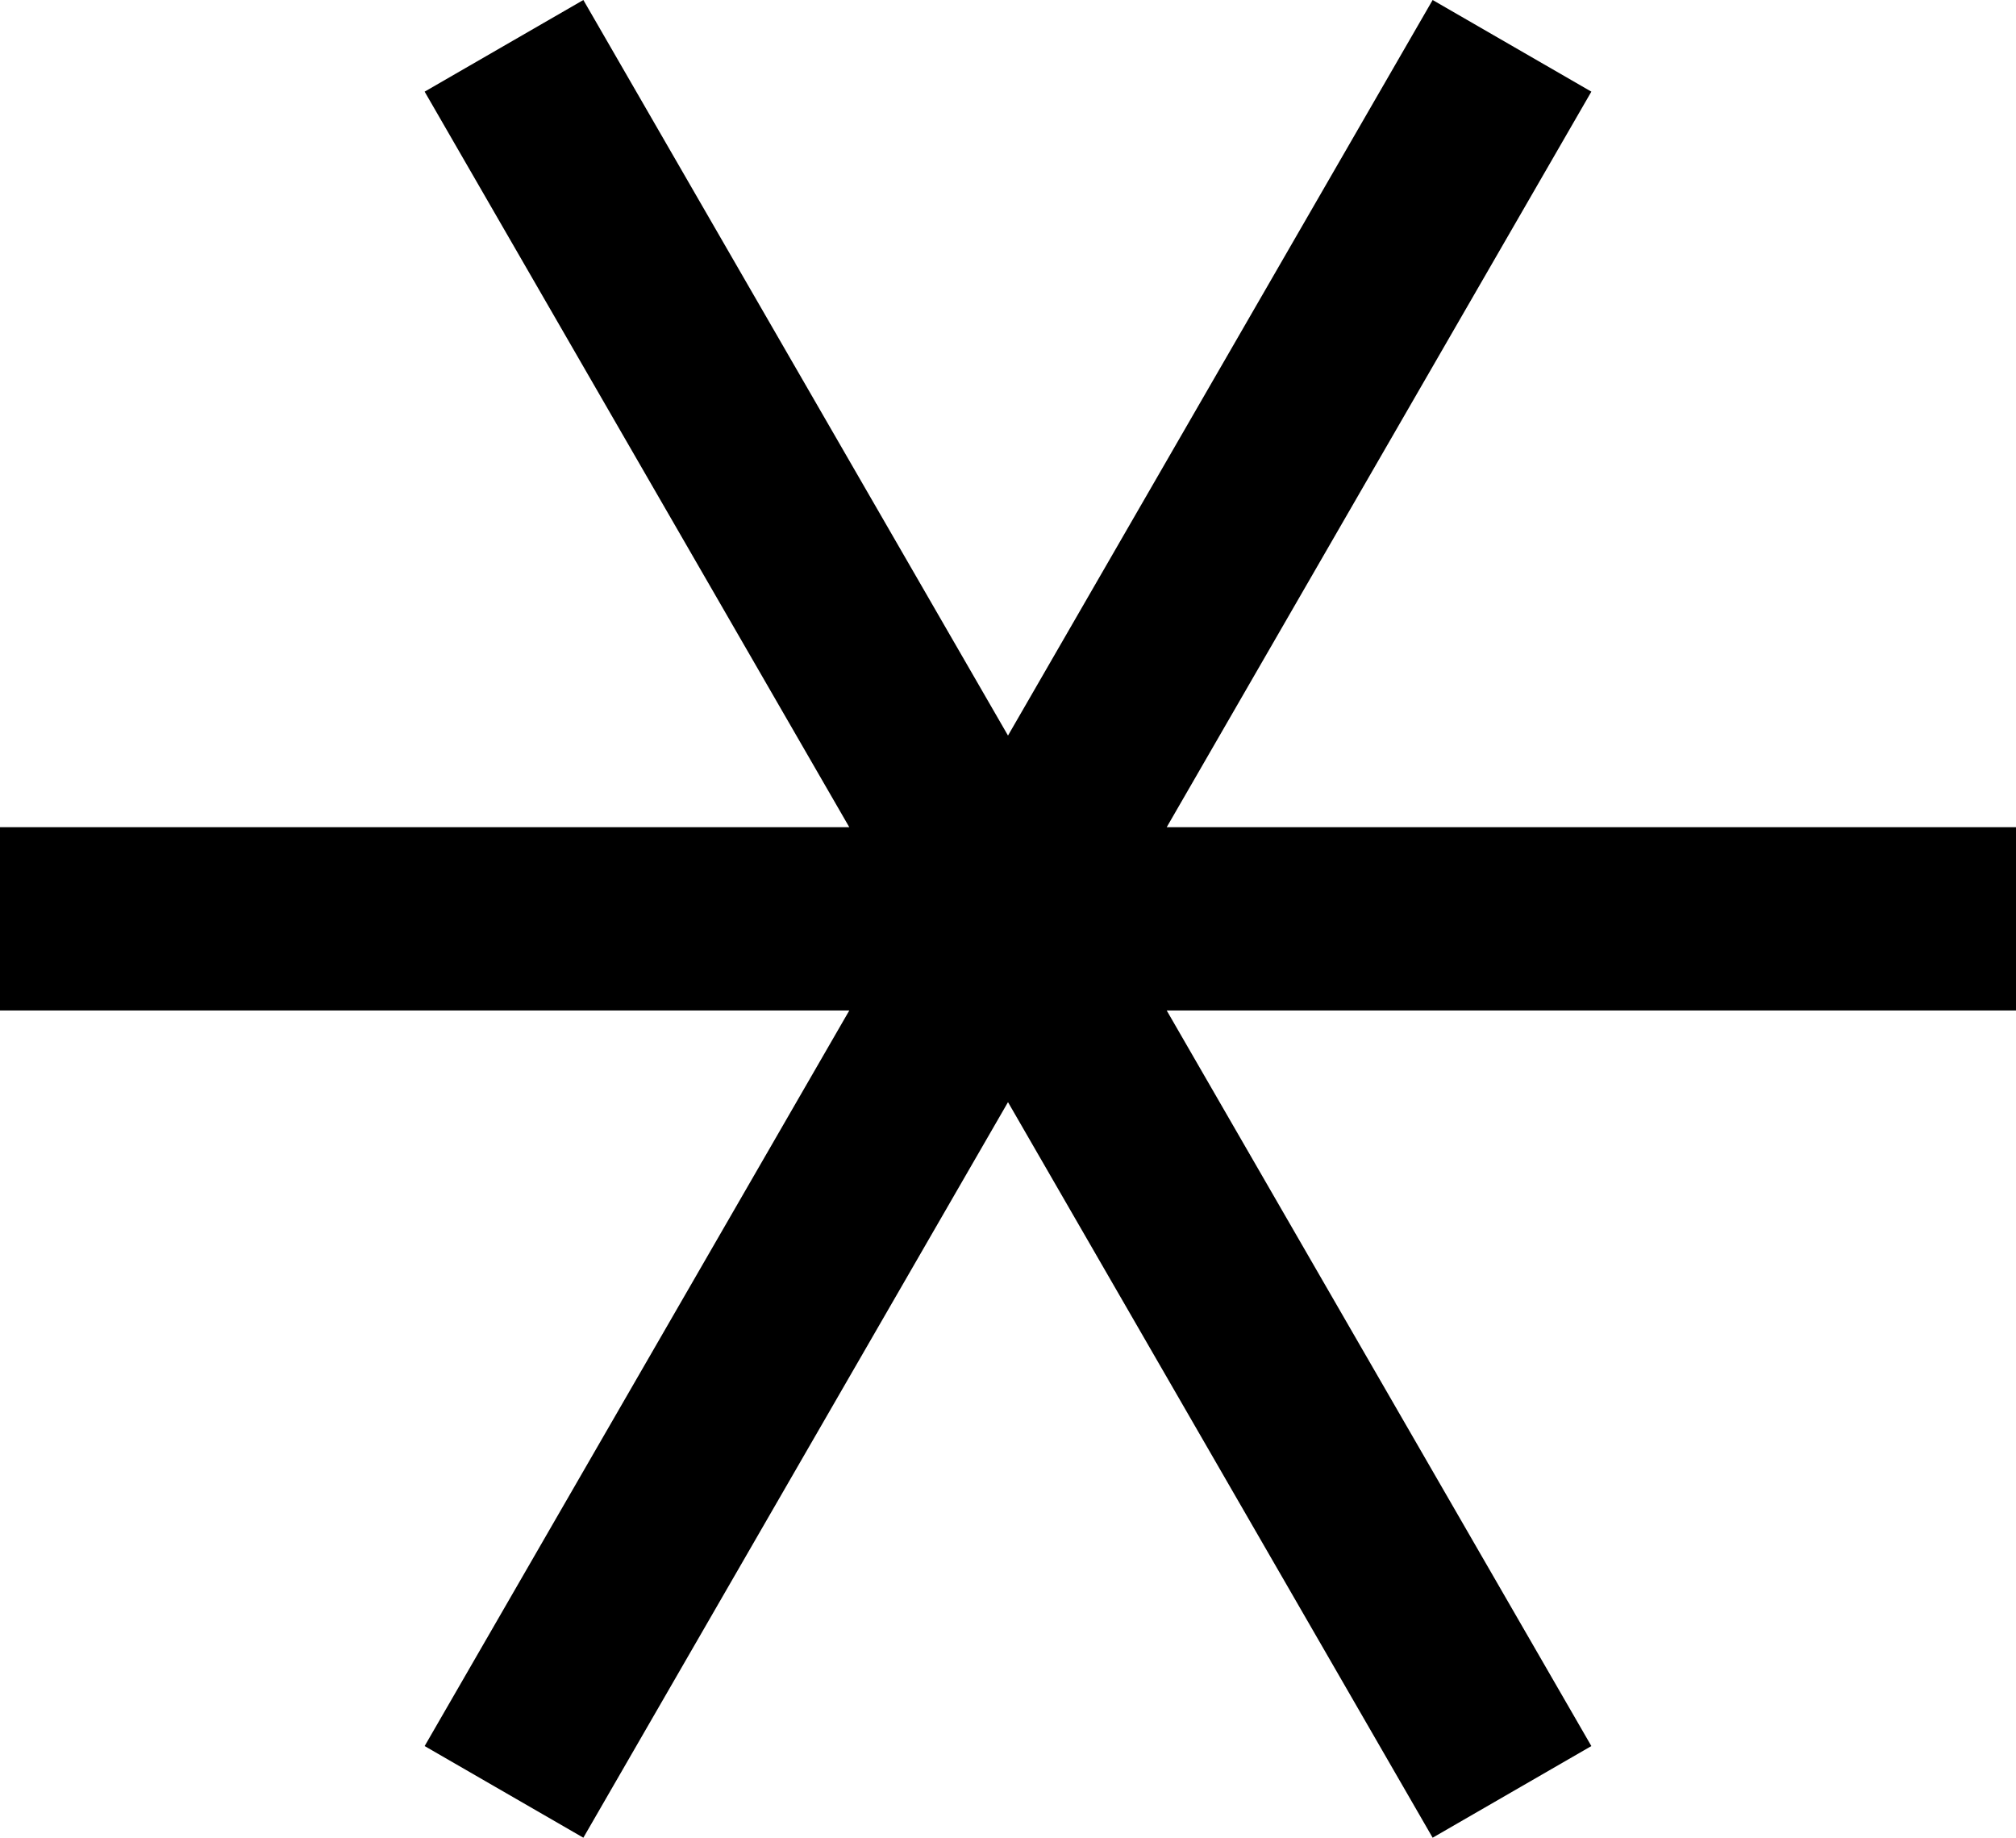 <?xml version="1.0" encoding="UTF-8"?>
<svg width="33" height="30.078" fill="none" version="1.1" viewBox="0 0 33 30.078" xmlns="http://www.w3.org/2000/svg">
    <path d="M 9.549,0 6.951,1.5 13.902,13.539 H 0 v 3 h 13.902 l -6.951,12.039 2.598,1.5 L 16.5,18.039 l 6.951,12.039 2.598,-1.5 -6.951,-12.039 H 33 V 13.539 H 19.098 L 26.049,1.5 23.451,0 16.5,12.039 Z" fill="#000"/>
</svg>
